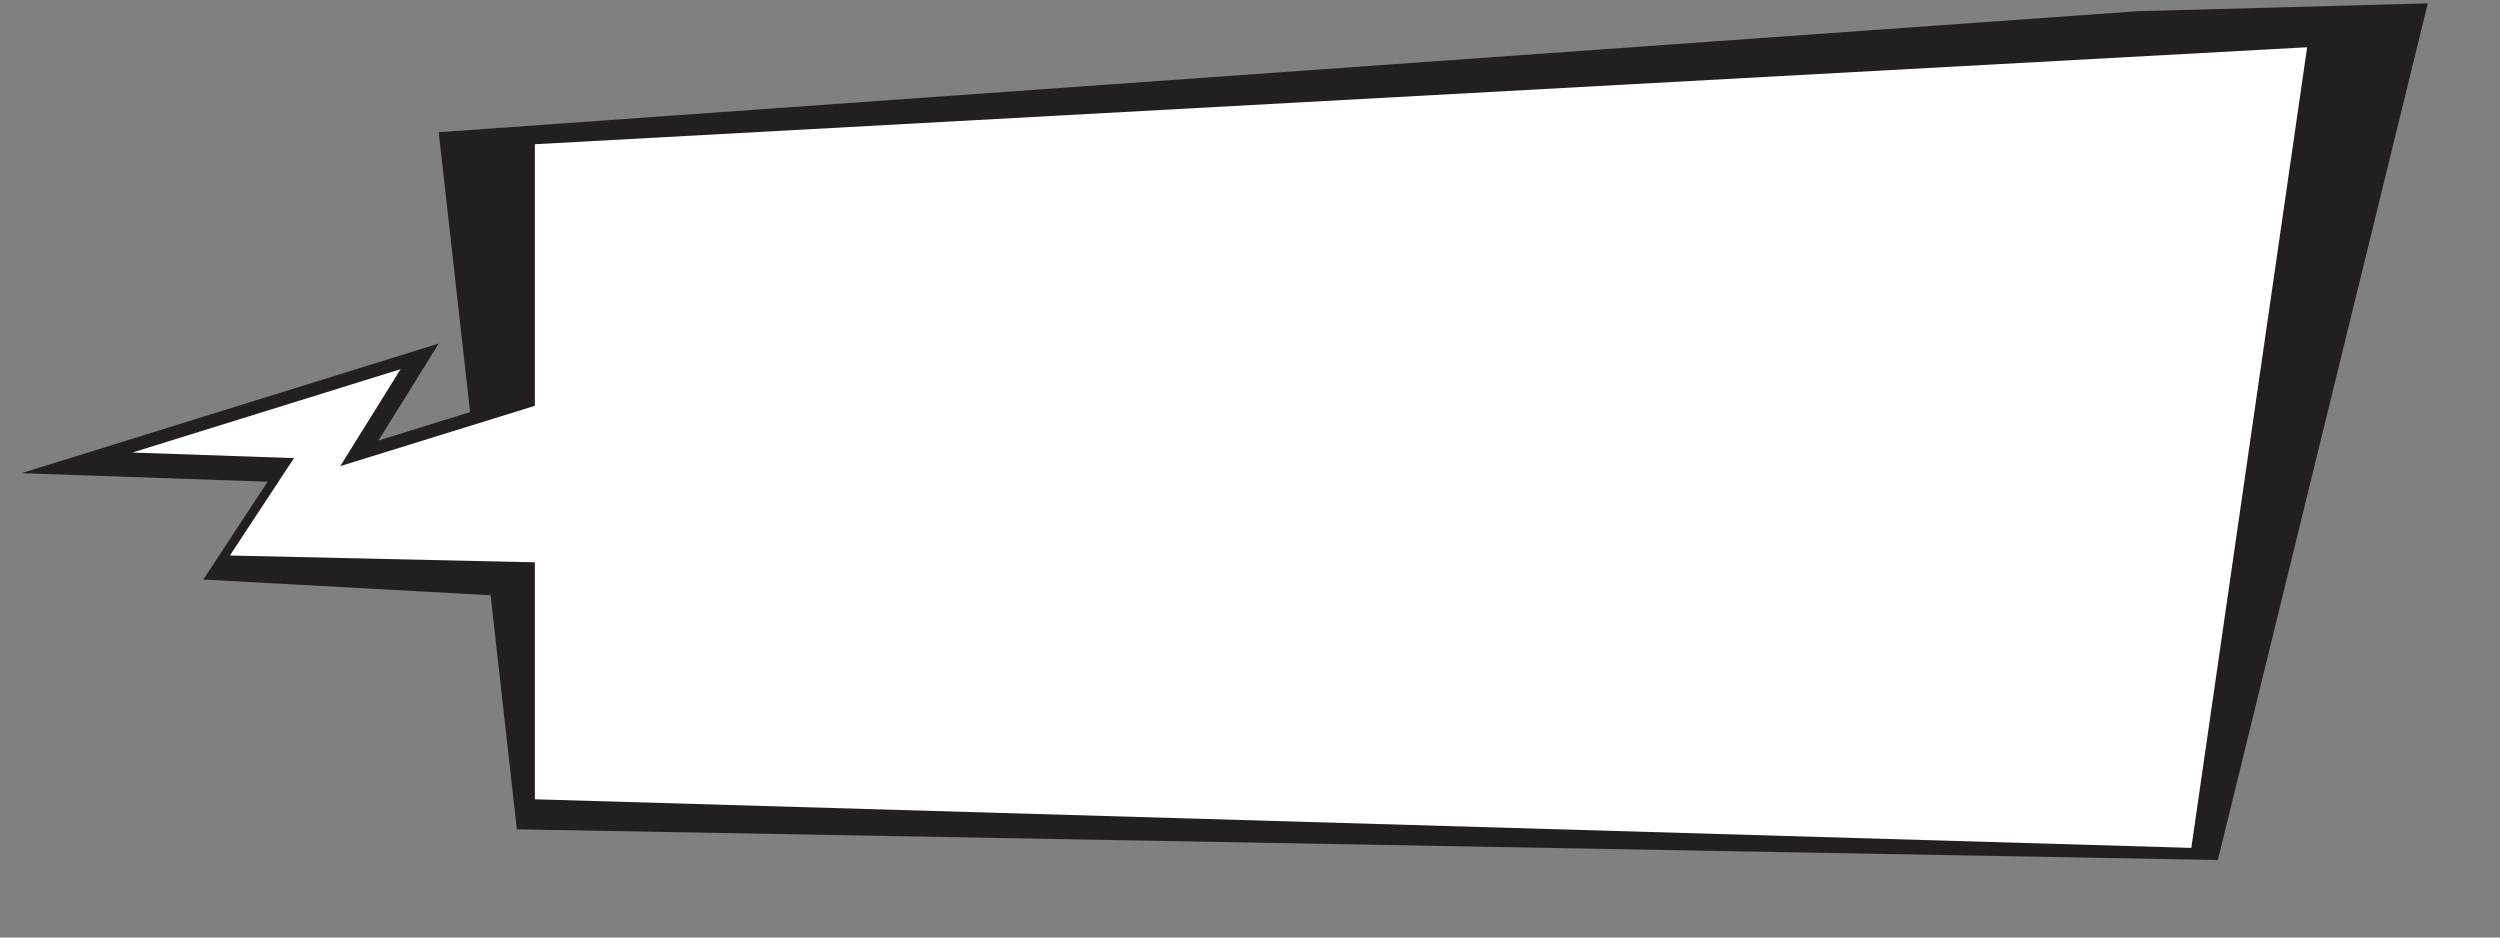 <svg width="208" height="78" viewBox="0 0 208 78" fill="none" xmlns="http://www.w3.org/2000/svg">
<rect x="0" y="0" width="208" height="78" fill="#808080" stroke="none"/>
<g clip-path="url(#clip0_376_151)">
<path d="M22.269 40.079L16.914 48.217L49.501 50L58.001 43L47.683 31.627L31.488 36.649L36.507 28.58L1.786 39.369L22.269 40.079Z" fill="#231F20"/>
<path d="M36.501 11L202.26 -0.806L184.528 71.552L43.001 69L36.501 11Z" fill="#231F20"/>
<path d="M24.459 38.115L19.127 46.22L46.27 46.824L53.001 41.5L44.6 33.732L28.309 38.782L33.326 30.717L11.013 37.651L24.459 38.115Z" fill="white"/>
<path d="M191.954 3.932L182.317 70.544L44.501 66.5L44.501 12L191.954 3.932Z" fill="white"/>
</g>
<defs>
<clipPath id="clip0_376_151">
<rect width="204.032" height="71.931" fill="white" transform="matrix(-1 0.027 0.05 0.999 204.088 0.223)"/>
</clipPath>
</defs>
</svg>
